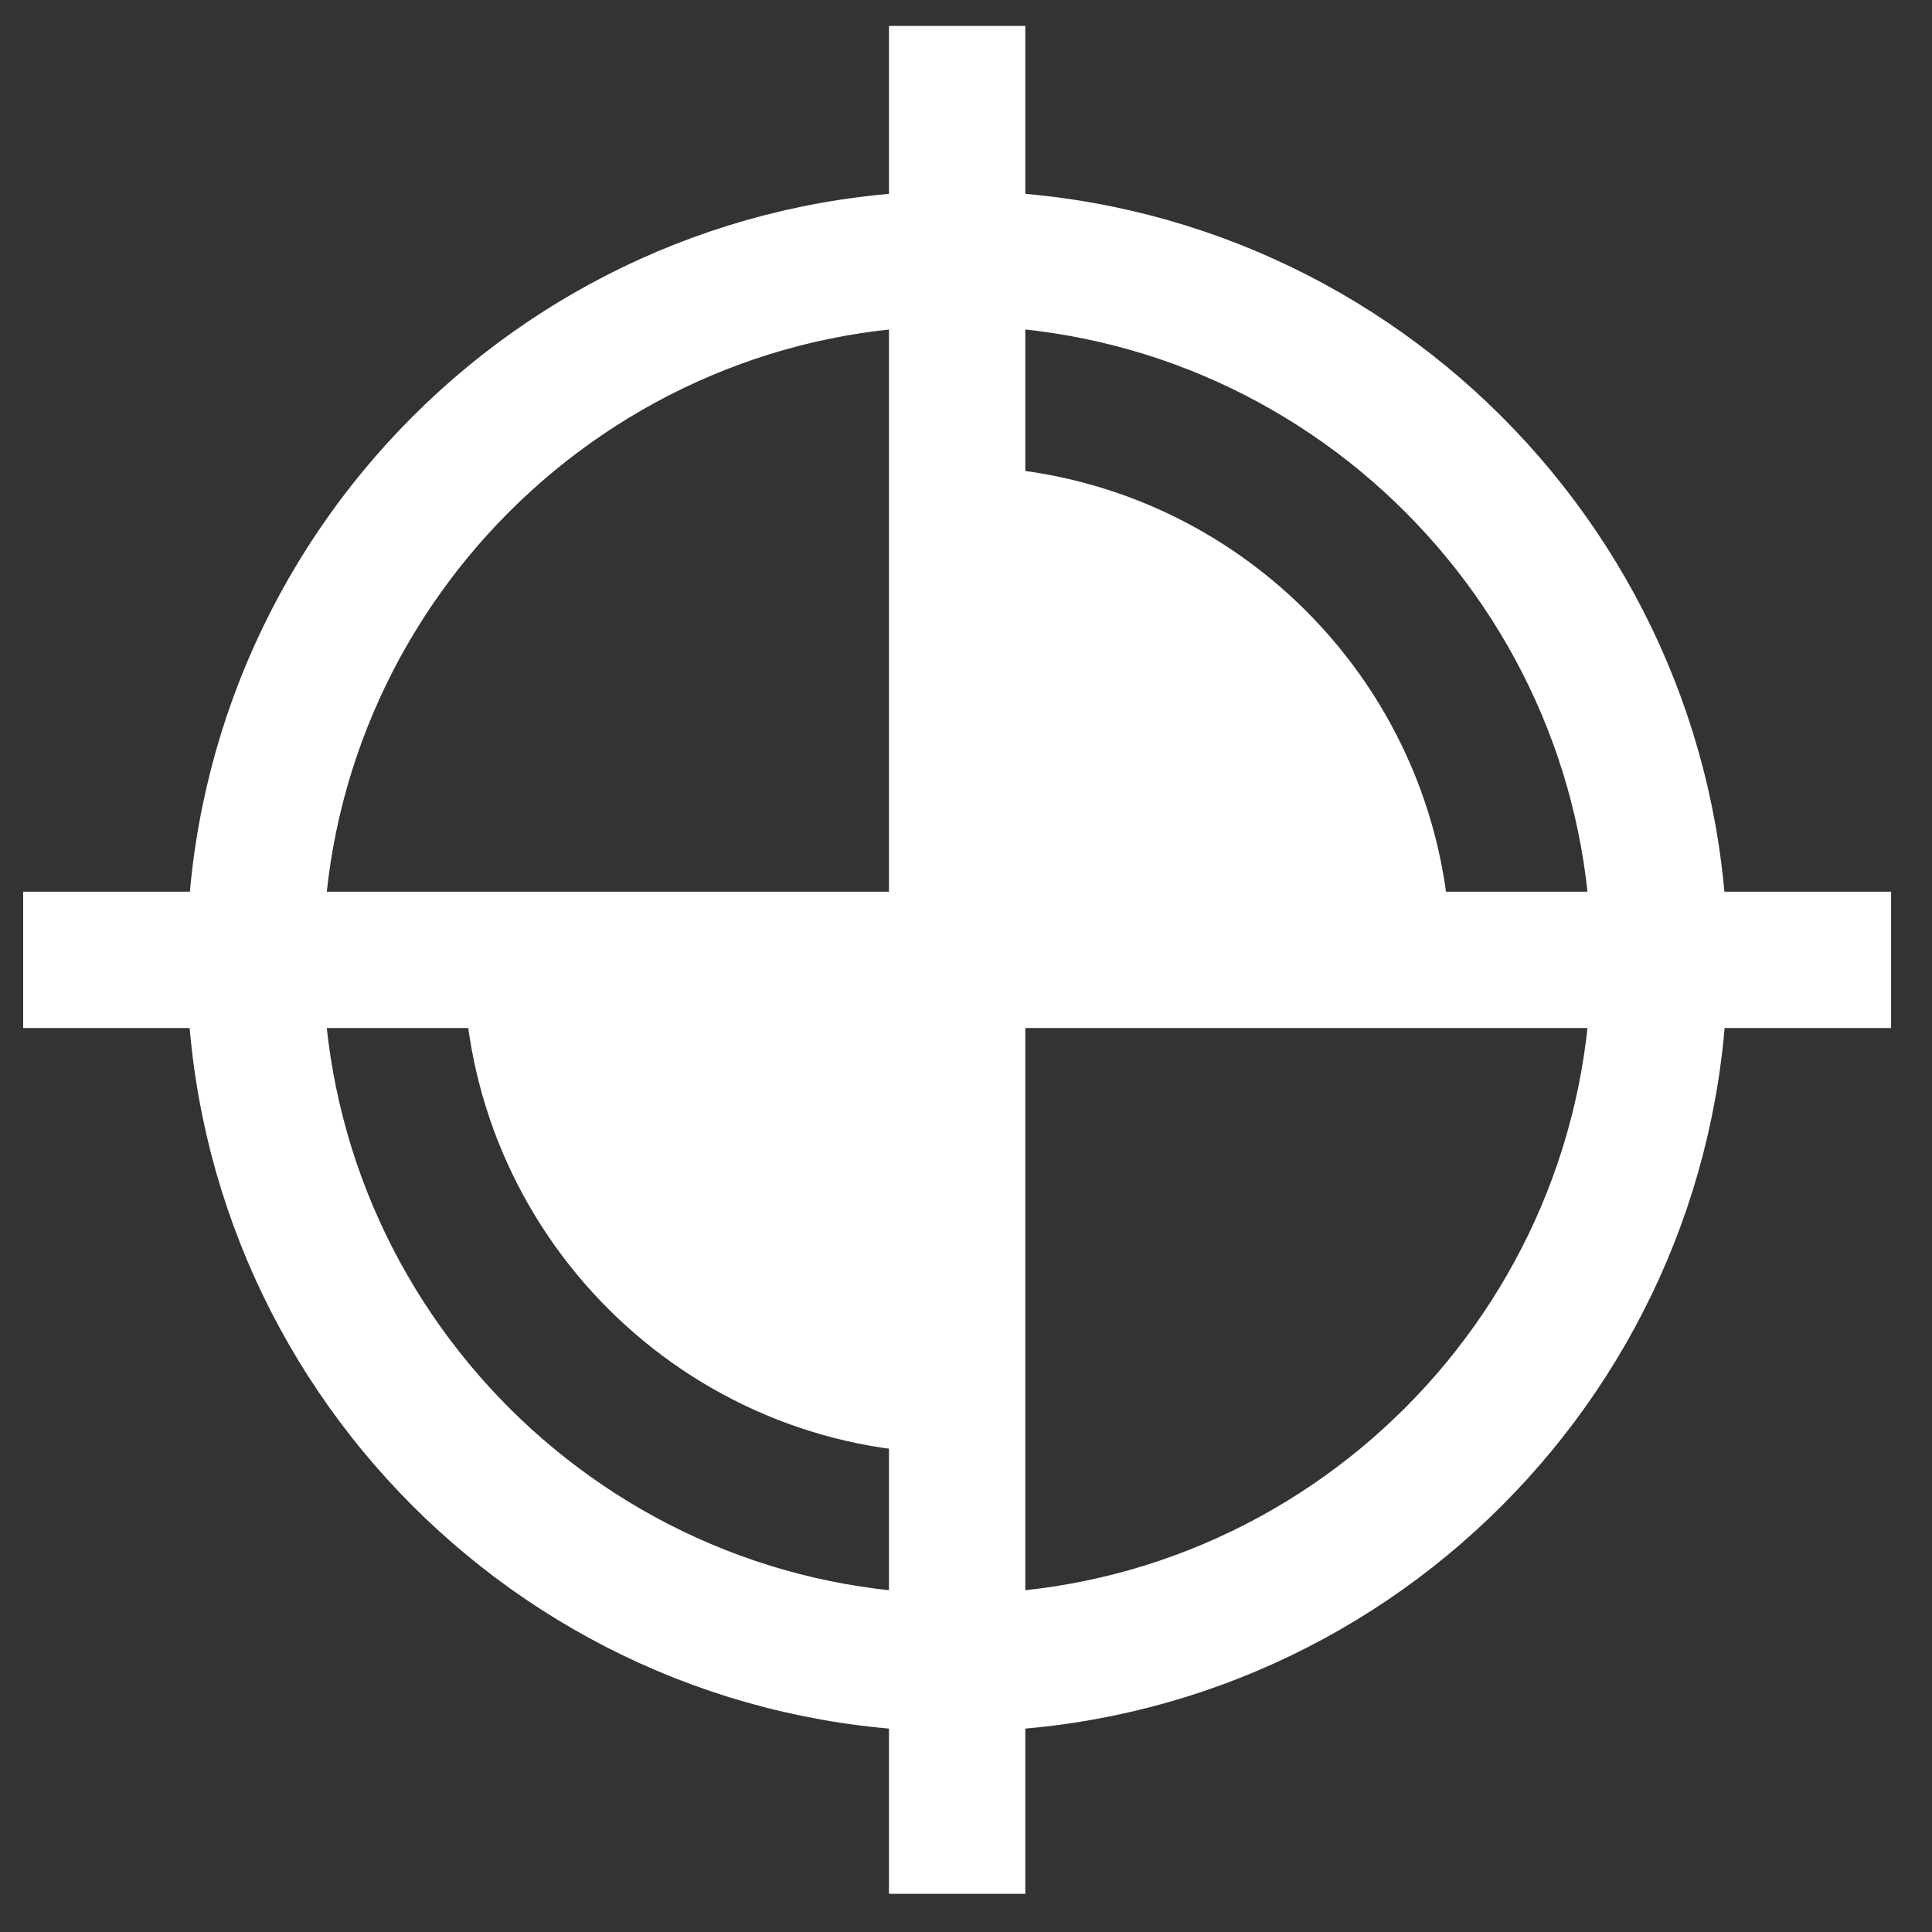 <svg xmlns="http://www.w3.org/2000/svg" xmlns:xlink="http://www.w3.org/1999/xlink" id="Capa_1" x="0" y="0" version="1.1" viewBox="-28 30.3 141.7 141.7" xml:space="preserve" style="enable-background:new -28 30.3 141.7 141.7"><rect x="-28" y="30.3" width="141.7" height="141.7" fill="#333333" stroke="none"/><style type="text/css">.st0{fill:#fff;stroke:#fff;stroke-width:5;stroke-miterlimit:10}</style><path d="M42.2,154.8c-29.8,0-54-24.2-54-54c0-29.8,24.2-54,54-54c29.8,0,54,24.2,54,54S72,154.8,42.2,154.8z M42.2,51.7	c-27,0-49,22-49,49c0,27,22,49,49,49c27,0,49-22,49-49C91.2,73.7,69.2,51.7,42.2,51.7z" class="st0"/><g><g><g><path d="M42.2,100.7l0,33.7c-18.6,0-33.7-15.1-33.7-33.7l0,0L42.2,100.7z" class="st0"/></g></g><g><g><path d="M42.2,100.7l0-33.7c18.6,0,33.7,15.1,33.7,33.7l0,0L42.2,100.7z" class="st0"/></g></g></g><rect width="5" height="132" x="39.7" y="34.7" class="st0"/><rect width="132" height="5" x="-23.8" y="98.2" class="st0"/></svg>